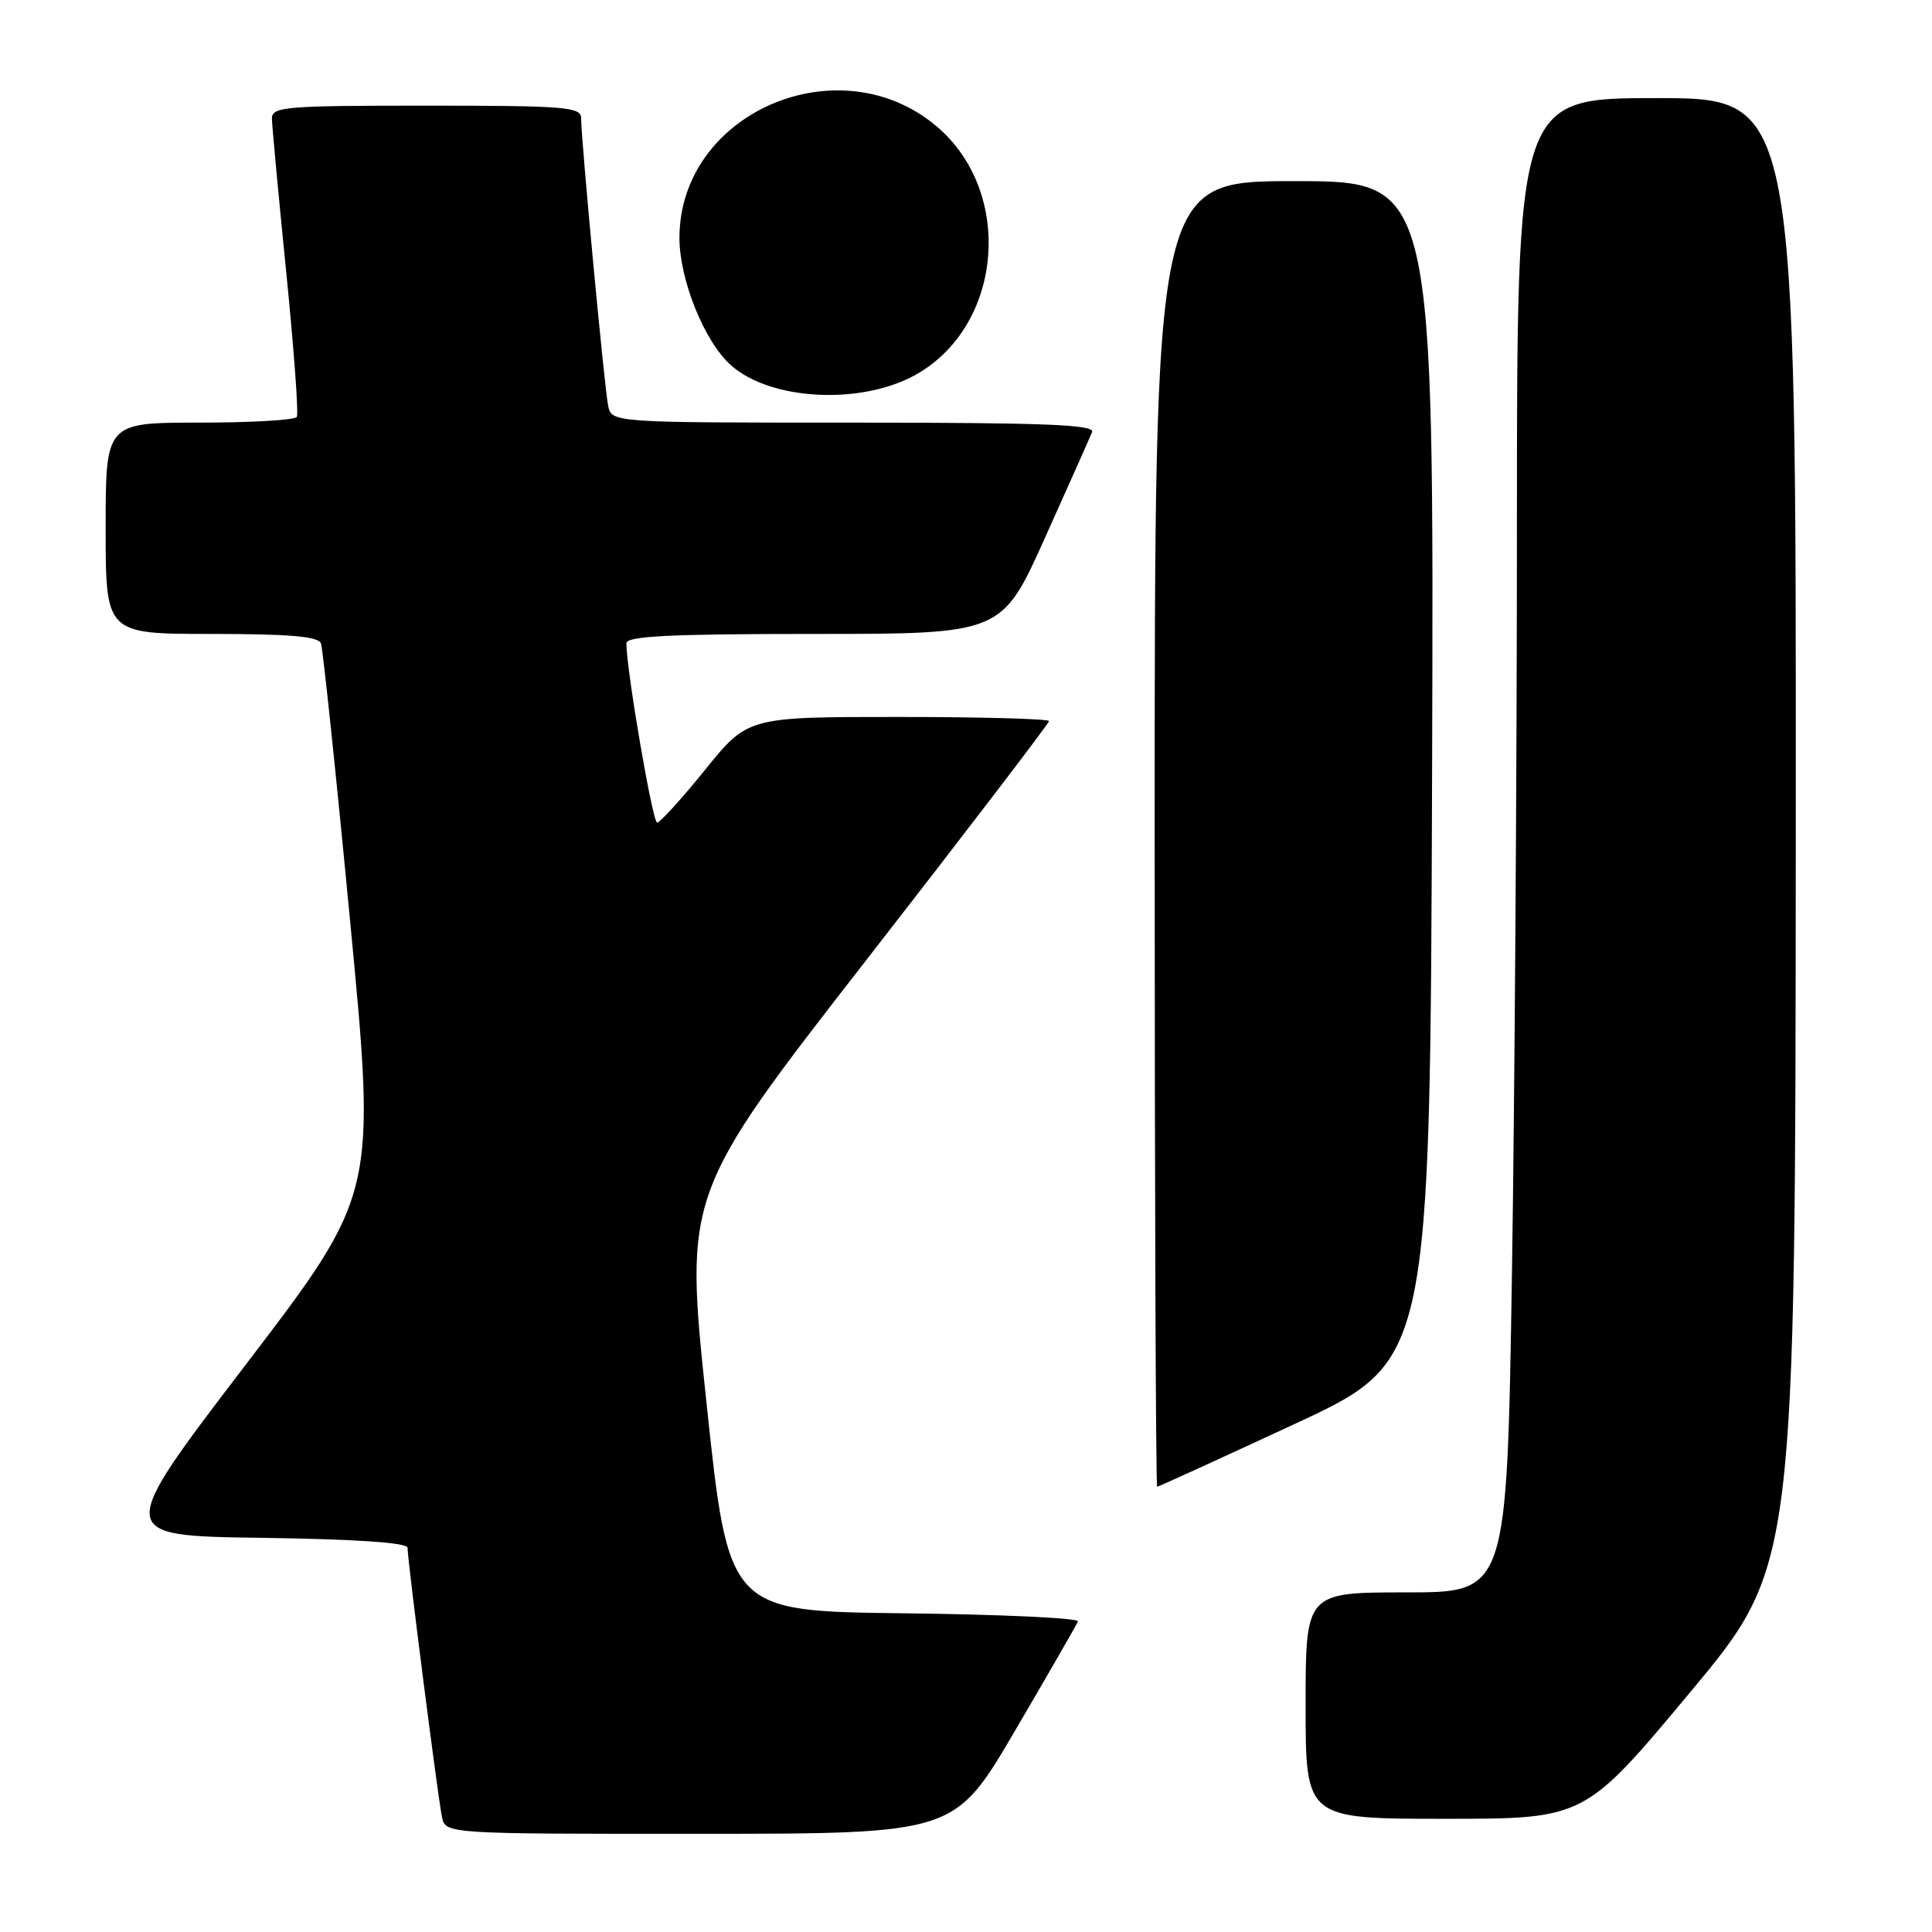 <?xml version="1.0" encoding="UTF-8" standalone="no"?>
<!DOCTYPE svg PUBLIC "-//W3C//DTD SVG 1.1//EN" "http://www.w3.org/Graphics/SVG/1.1/DTD/svg11.dtd" >
<svg xmlns="http://www.w3.org/2000/svg" xmlns:xlink="http://www.w3.org/1999/xlink" version="1.1" viewBox="0 0 256 256">
 <g >
 <path fill="currentColor"
d=" M 134.50 229.32 C 138.90 221.81 142.65 215.30 142.83 214.85 C 143.01 214.40 132.67 213.92 119.85 213.77 C 96.54 213.50 96.54 213.50 93.61 185.85 C 90.68 158.20 90.68 158.20 114.84 127.15 C 128.13 110.07 139.00 95.84 139.00 95.55 C 139.00 95.25 130.02 95.00 119.04 95.00 C 99.09 95.00 99.09 95.00 93.43 102.00 C 90.32 105.85 87.46 109.00 87.07 109.00 C 86.47 109.00 83.00 88.76 83.00 85.23 C 83.00 84.29 88.81 84.00 107.87 84.00 C 132.74 84.00 132.74 84.00 138.47 71.25 C 141.62 64.24 144.43 57.94 144.71 57.25 C 145.11 56.27 138.40 56.00 113.13 56.00 C 81.04 56.00 81.04 56.00 80.58 53.75 C 80.09 51.36 77.00 18.49 77.00 15.66 C 77.00 14.17 74.95 14.00 56.50 14.00 C 37.63 14.00 36.00 14.14 36.03 15.75 C 36.05 16.71 36.90 25.82 37.92 36.00 C 38.94 46.17 39.58 54.84 39.33 55.25 C 39.08 55.66 33.28 56.00 26.44 56.00 C 14.00 56.00 14.00 56.00 14.00 70.00 C 14.00 84.00 14.00 84.00 28.03 84.00 C 38.34 84.00 42.19 84.33 42.53 85.25 C 42.78 85.94 44.54 102.63 46.42 122.34 C 49.85 158.19 49.85 158.19 32.55 180.84 C 15.25 203.50 15.25 203.50 34.63 203.77 C 47.24 203.95 54.00 204.41 54.00 205.09 C 54.00 206.71 58.03 238.22 58.56 240.75 C 59.04 243.00 59.04 243.00 92.77 242.99 C 126.50 242.98 126.50 242.98 134.50 229.32 Z  M 223.94 224.25 C 237.90 207.50 237.90 207.50 237.95 110.25 C 238.00 13.00 238.00 13.00 219.50 13.00 C 201.00 13.00 201.00 13.00 201.00 69.84 C 201.00 101.10 200.70 145.65 200.34 168.84 C 199.67 211.00 199.67 211.00 186.34 211.00 C 173.00 211.00 173.00 211.00 173.00 226.00 C 173.00 241.00 173.00 241.00 191.49 241.00 C 209.97 241.00 209.97 241.00 223.94 224.25 Z  M 171.58 188.67 C 189.50 180.34 189.50 180.34 189.76 102.17 C 190.01 24.00 190.01 24.00 171.51 24.00 C 153.00 24.00 153.00 24.00 153.00 110.50 C 153.00 158.08 153.15 197.00 153.33 197.00 C 153.50 197.00 161.72 193.25 171.58 188.67 Z  M 121.24 49.71 C 132.91 43.27 134.44 25.44 124.07 16.71 C 111.12 5.82 90.05 14.97 90.03 31.50 C 90.02 37.05 93.34 45.28 96.86 48.40 C 102.09 53.06 114.00 53.69 121.24 49.71 Z "/>
</g>
</svg>